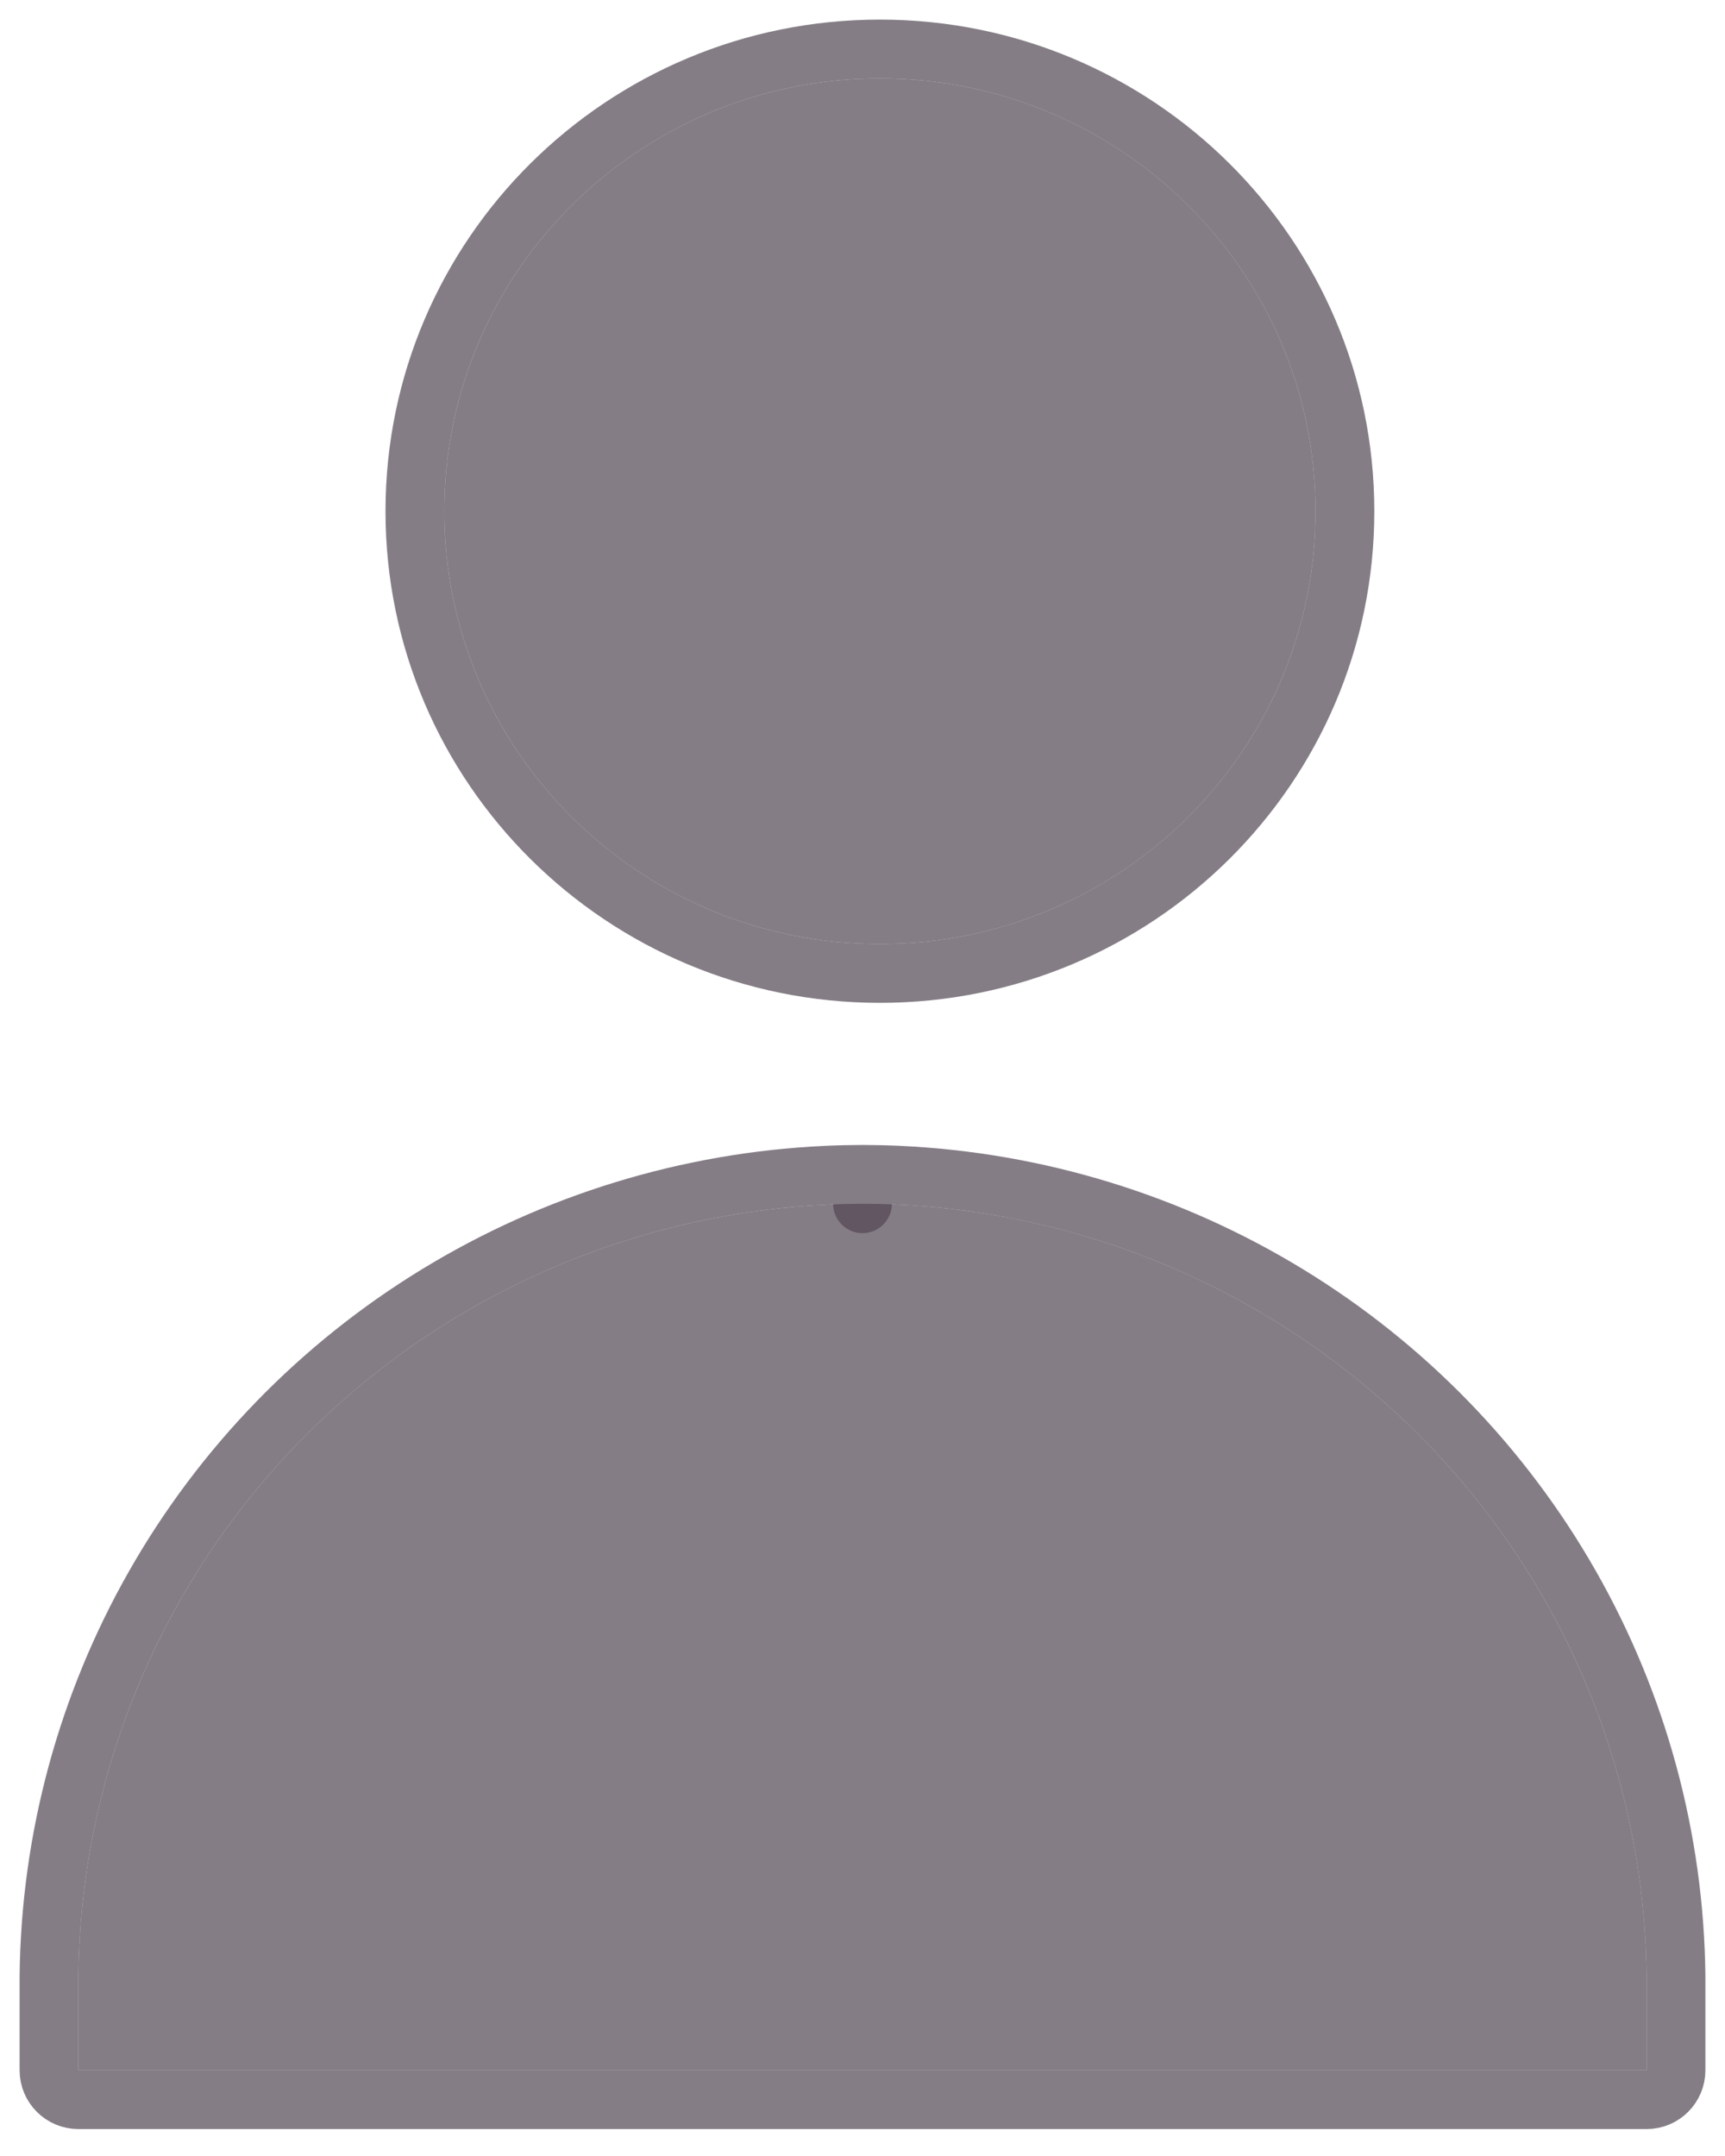 <svg width="44" height="55" viewBox="0 0 44 55" fill="none" xmlns="http://www.w3.org/2000/svg">
<path d="M22.444 24.083C28.581 24.083 33.555 19.14 33.555 13.042C33.555 6.943 28.581 2 22.444 2C16.308 2 11.333 6.943 11.333 13.042C11.333 19.14 16.308 24.083 22.444 24.083Z" fill="#524753" fill-opacity="0.7"/>
<path d="M22.444 24.833C28.99 24.833 34.305 19.558 34.305 13.042C34.305 6.525 28.99 1.25 22.444 1.25C15.898 1.25 10.583 6.525 10.583 13.042C10.583 19.558 15.898 24.833 22.444 24.833Z" stroke="#524753" stroke-opacity="0.7" stroke-width="1.5" stroke-linecap="round" stroke-linejoin="round"/>
<path d="M2 52.813H22H42V50.419C41.965 47.053 41.071 43.75 39.403 40.82C37.735 37.889 35.347 35.427 32.462 33.663C29.577 31.898 26.288 30.889 22.904 30.73C22.603 30.716 22.301 30.709 22 30.708C21.699 30.709 21.397 30.716 21.096 30.73C17.712 30.889 14.423 31.898 11.538 33.663C8.653 35.427 6.265 37.889 4.597 40.82C2.929 43.75 2.035 47.053 2 50.419V52.813Z" fill="#524753" fill-opacity="0.7"/>
<path d="M1.25 52.813C1.25 53.227 1.586 53.563 2 53.563H22H42C42.414 53.563 42.75 53.227 42.75 52.813L42.75 50.419L42.75 50.411C42.713 46.917 41.786 43.489 40.055 40.449C38.324 37.408 35.846 34.853 32.853 33.023C29.86 31.193 26.45 30.146 22.94 29.981L22.94 29.981C22.627 29.966 22.314 29.959 22.002 29.958L21.998 29.958C21.686 29.959 21.373 29.966 21.06 29.981L21.06 29.981C17.55 30.146 14.14 31.193 11.147 33.023C8.154 34.853 5.676 37.408 3.945 40.449C2.214 43.489 1.287 46.917 1.25 50.411H1.25V50.419V52.813ZM22 30.708L22 30.708L22 30.708Z" stroke="#524753" stroke-opacity="0.7" stroke-width="1.5" stroke-linecap="round" stroke-linejoin="round"/>
</svg>
